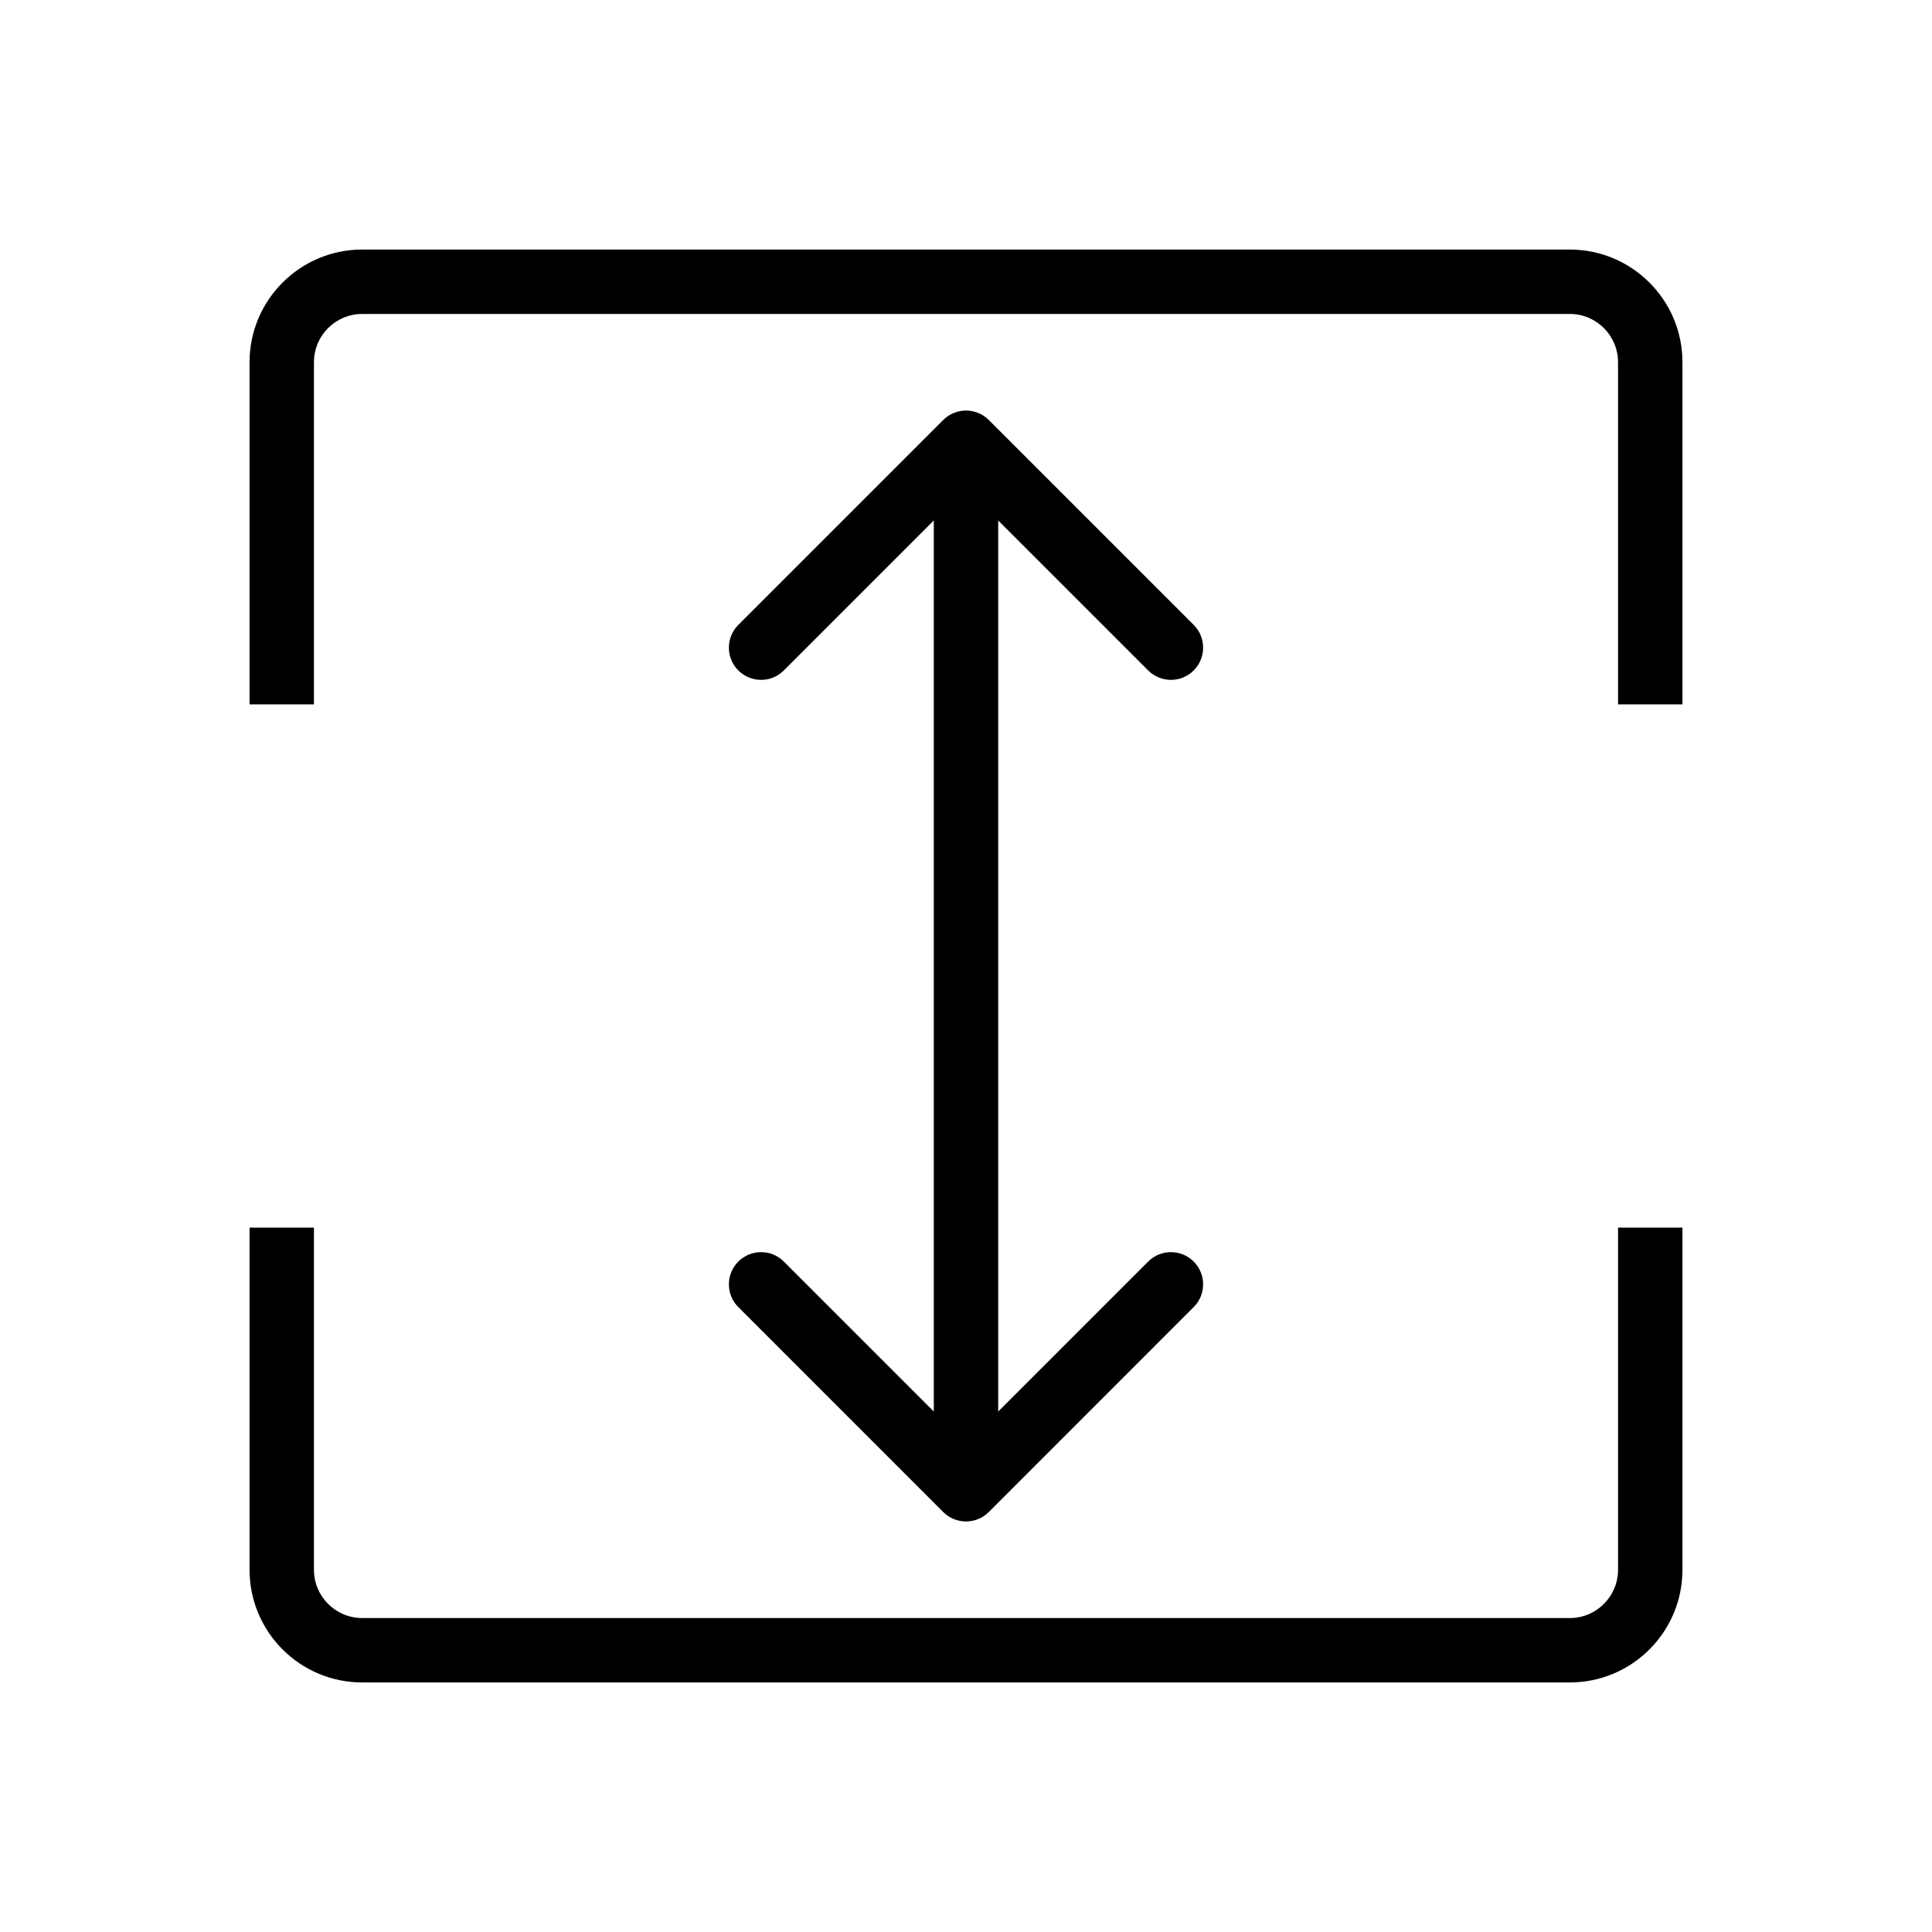 <svg width="48" height="48" viewBox="0 0 48 48" fill="none" xmlns="http://www.w3.org/2000/svg">
<path fill-rule="evenodd" clip-rule="evenodd" d="M6.2 9C6.2 7.454 7.454 6.2 9 6.2H39C40.546 6.2 41.8 7.454 41.8 9V17.5H40.2V9C40.2 8.337 39.663 7.8 39 7.8H9C8.337 7.8 7.8 8.337 7.8 9V17.5H6.2V9ZM7.8 30.5V39C7.8 39.663 8.337 40.2 9 40.2H39C39.663 40.2 40.2 39.663 40.2 39V30.5H41.8V39C41.8 40.546 40.546 41.8 39 41.8H9C7.454 41.8 6.2 40.546 6.2 39V30.5H7.8Z" fill="black"/>
<path fill-rule="evenodd" clip-rule="evenodd" d="M23.434 10.434C23.747 10.122 24.253 10.122 24.566 10.434L29.657 15.525C29.969 15.838 29.969 16.344 29.657 16.657C29.344 16.969 28.838 16.969 28.526 16.657L24.8 12.931L24.8 35.069L28.526 31.343C28.838 31.031 29.344 31.031 29.657 31.343C29.969 31.655 29.969 32.162 29.657 32.474L24.566 37.566C24.253 37.878 23.747 37.878 23.434 37.566L18.343 32.474C18.031 32.162 18.031 31.655 18.343 31.343C18.656 31.031 19.162 31.031 19.474 31.343L23.2 35.069L23.2 12.931L19.474 16.657C19.162 16.969 18.656 16.969 18.343 16.657C18.031 16.344 18.031 15.838 18.343 15.525L23.434 10.434Z" fill="black"/>
</svg>
